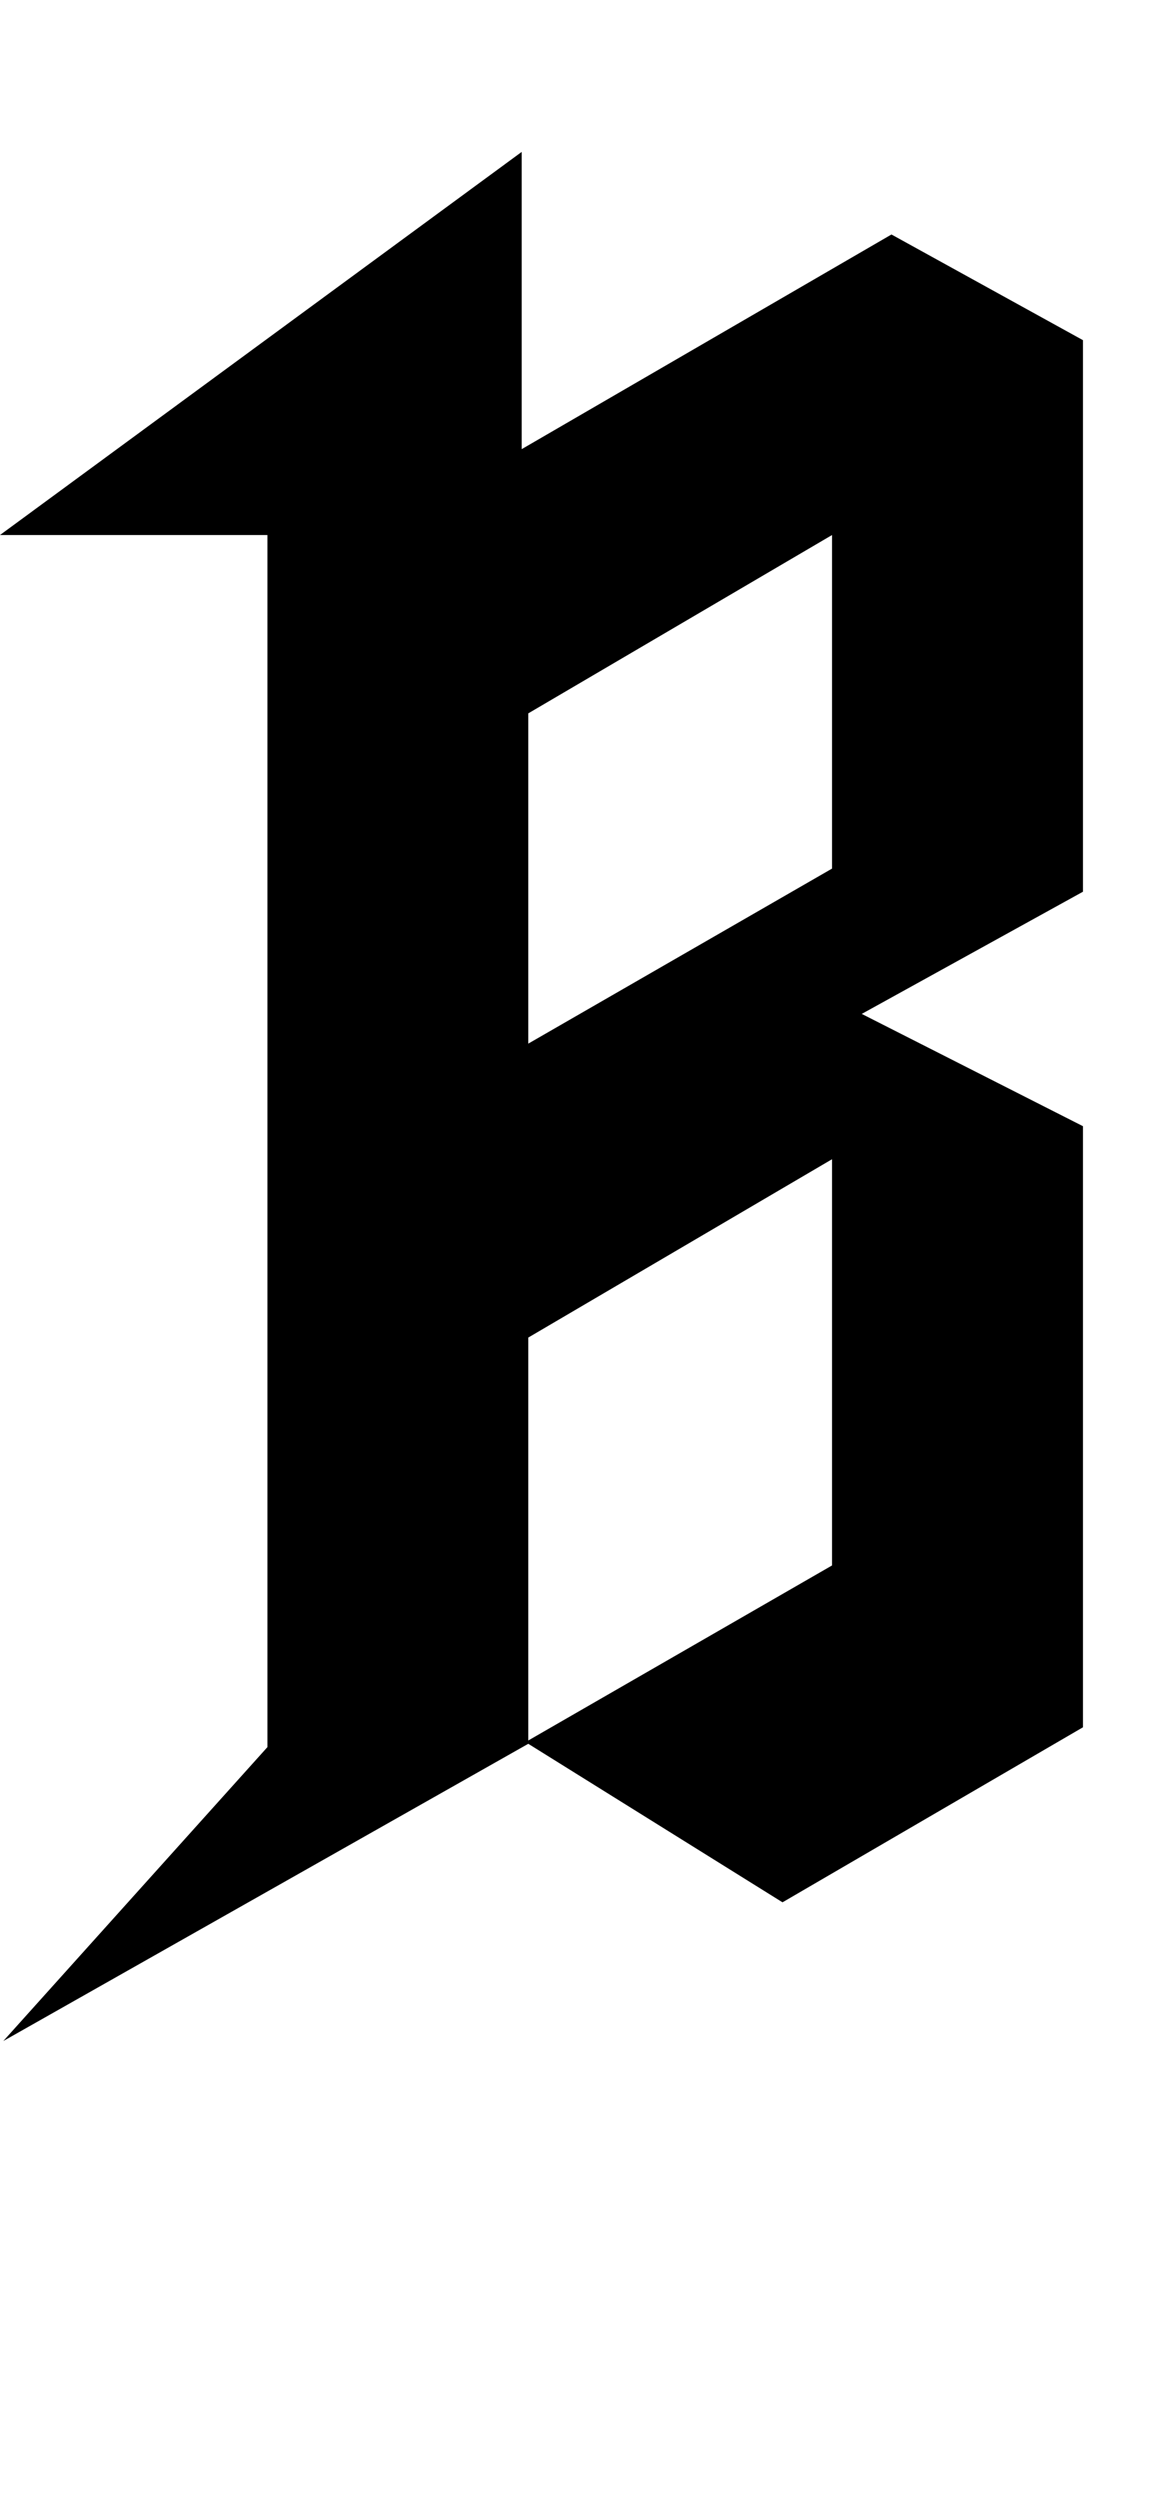 <?xml version="1.0" encoding="utf-8"?>
<!-- Generator: Adobe Illustrator 24.1.0, SVG Export Plug-In . SVG Version: 6.00 Build 0)  -->
<svg version="1.1" id="Capa_1" xmlns="http://www.w3.org/2000/svg" xmlns:xlink="http://www.w3.org/1999/xlink" x="0px" y="0px"
	 viewBox="0 0 34.8 75.7" style="enable-background:new 0 0 34.8 75.7;" xml:space="preserve">
<style type="text/css">
	.st0{enable-background:new    ;}
</style>
<g class="st0">
	<path d="M16,52.8L0.1,61.8l8-8.9V16.2H0L15.8,4.6v9L27,7.1l5.8,3.2V27l-6.7,3.7l6.7,3.4v18.2l-9.1,5.3L16,52.8z M25.2,26.3V16.2
		L16,21.6v10L25.2,26.3z M25.2,35.1L16,40.5v12.2l9.2-5.3V35.1z"/>
</g>
</svg>
